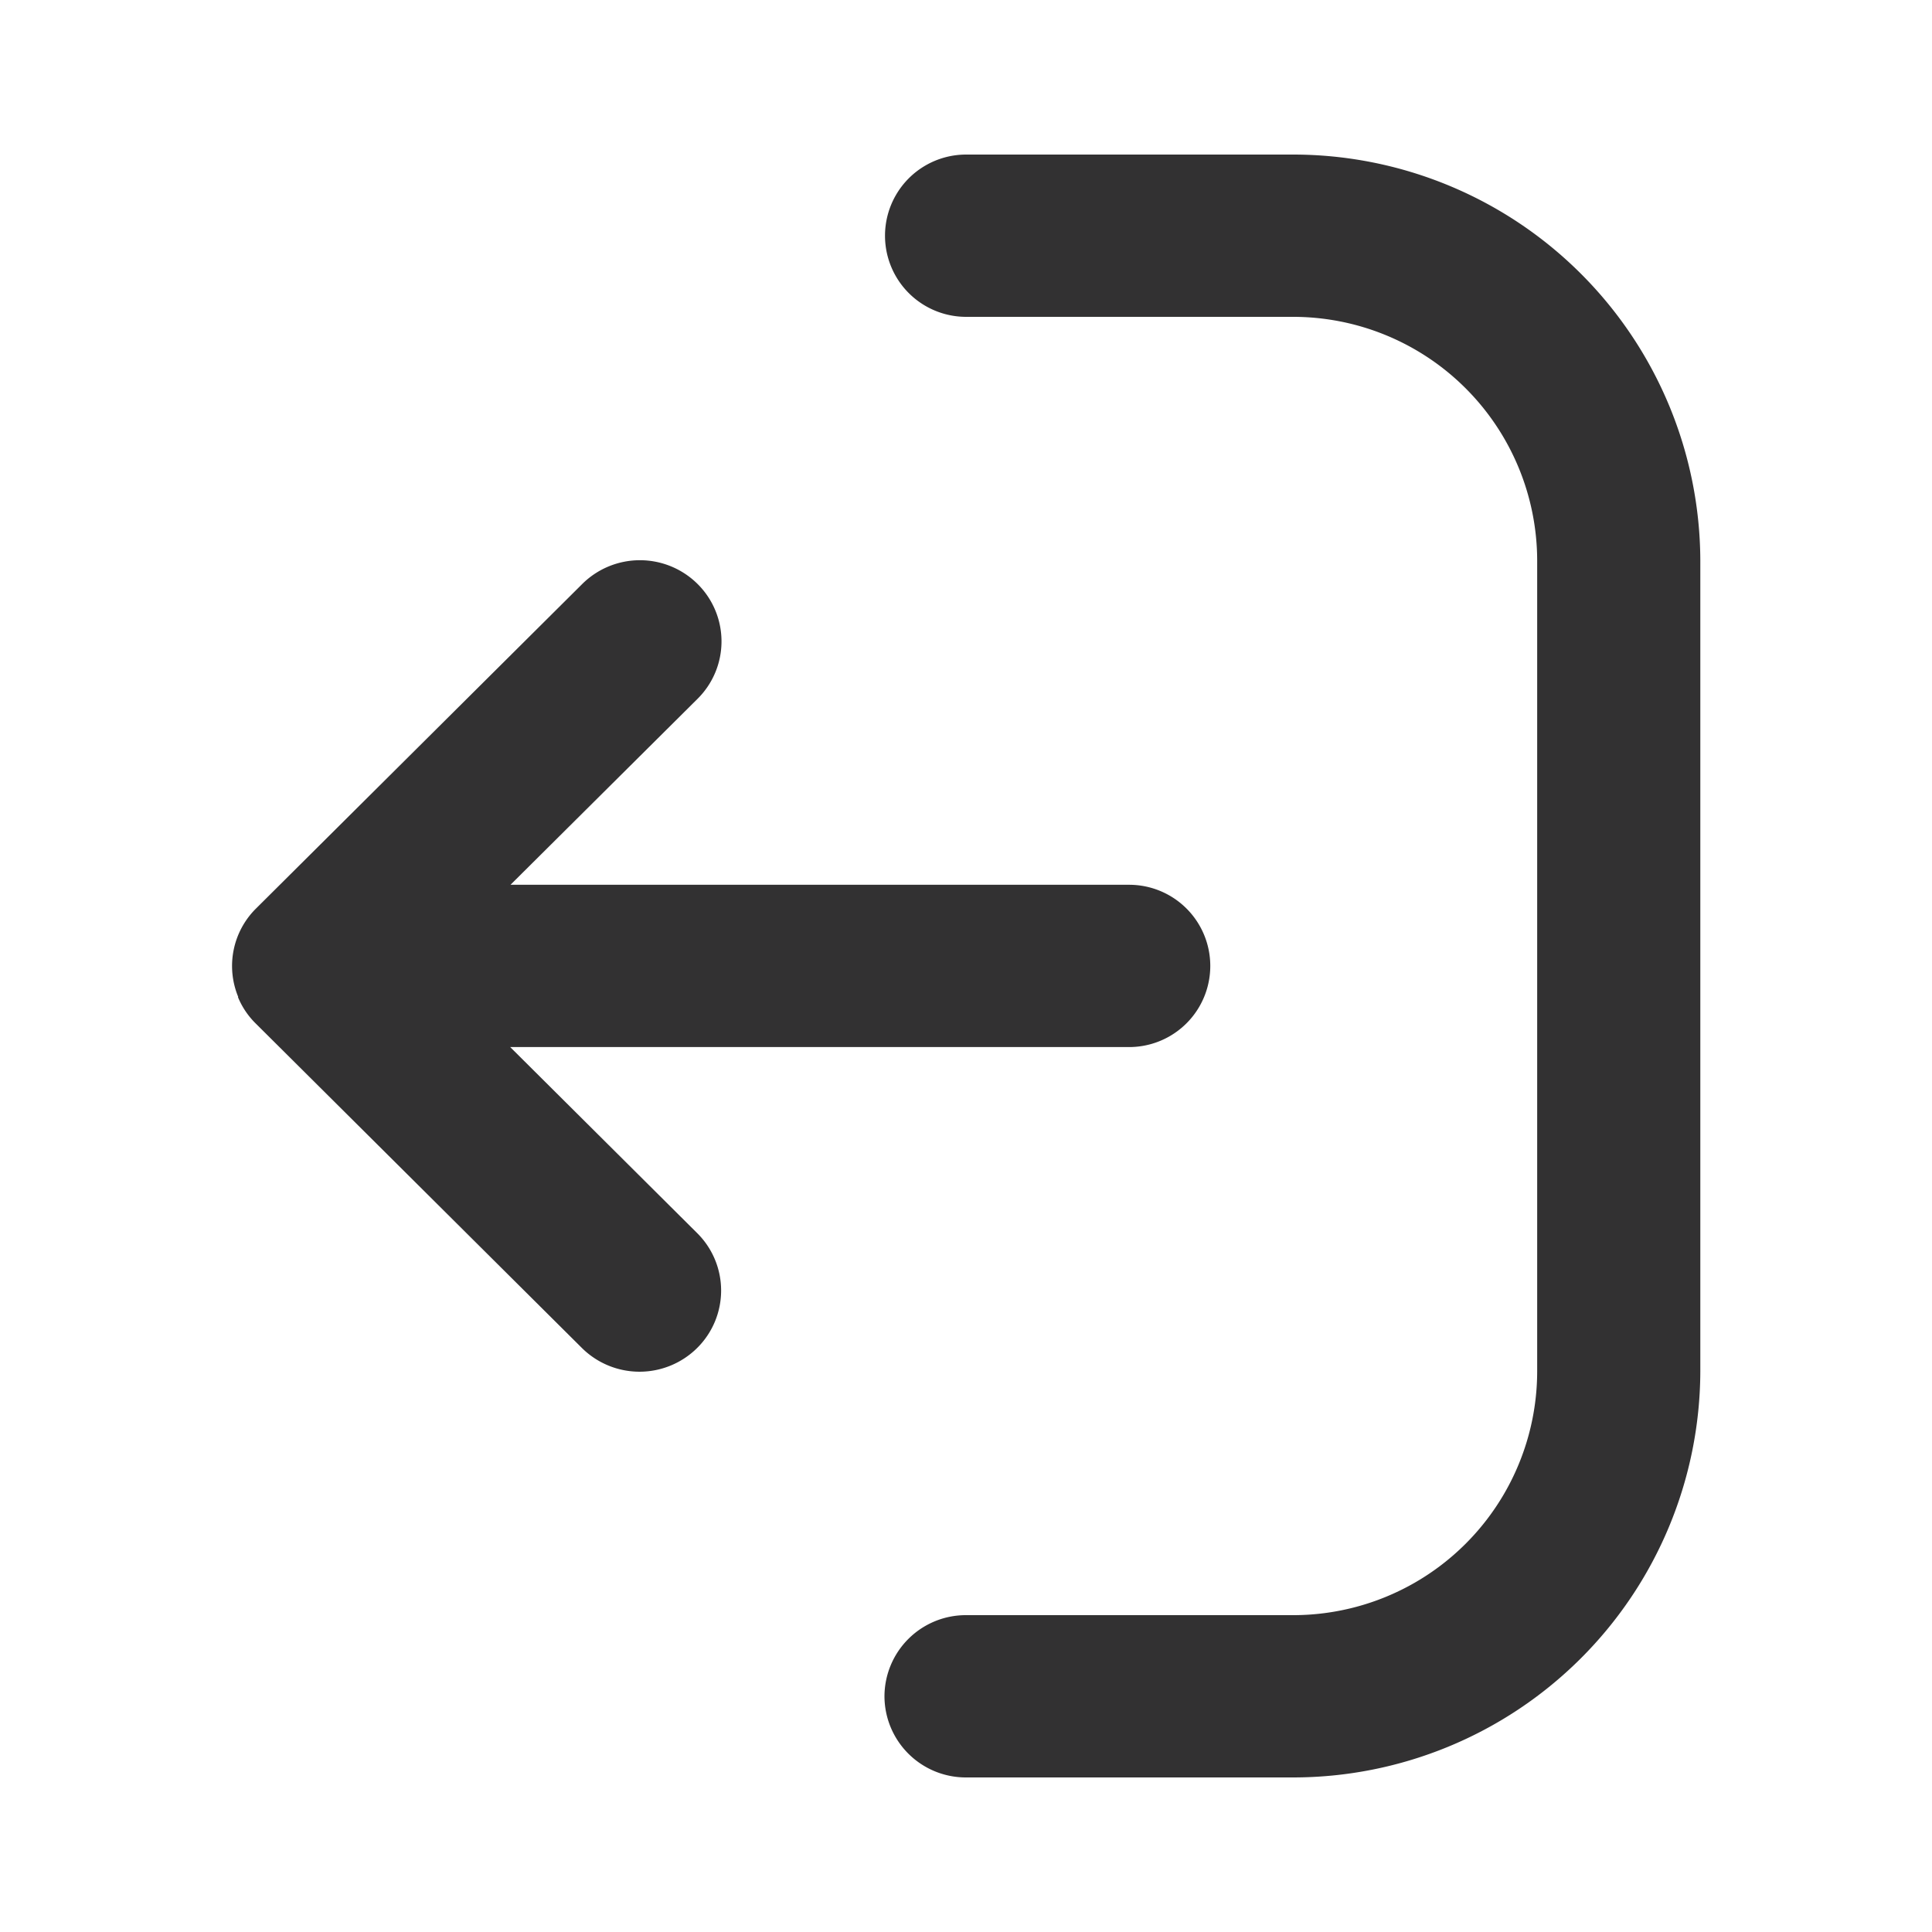 <svg id="sign_out" xmlns="http://www.w3.org/2000/svg" width="25" height="25" viewBox="0 0 25 25">
  <rect id="Path" width="25" height="25" fill="rgba(255,255,255,0)"/>
  <path id="log-out-Bold_1_" d="M502.443,1839.95A1.053,1.053,0,0,0,503.5,1841h4.222a5.27,5.27,0,0,0,5.278-5.25v-10.5a5.27,5.27,0,0,0-5.278-5.25H503.5a1.05,1.05,0,1,0,0,2.1h4.222a3.159,3.159,0,0,1,3.167,3.15v10.5a3.158,3.158,0,0,1-3.167,3.15H503.5A1.053,1.053,0,0,0,502.443,1839.95Zm-8.362-9.049a1.046,1.046,0,0,1,.229-1.144l4.222-4.2a1.059,1.059,0,0,1,1.493,0,1.046,1.046,0,0,1,0,1.485l-2.421,2.407h8.005a1.05,1.05,0,1,1,0,2.1H497.6l2.42,2.408a1.046,1.046,0,0,1,0,1.485,1.059,1.059,0,0,1-1.493,0l-4.222-4.2a1.028,1.028,0,0,1-.228-.34Z" transform="translate(-490.998 -1818)" fill="#323132"/>
</svg>
